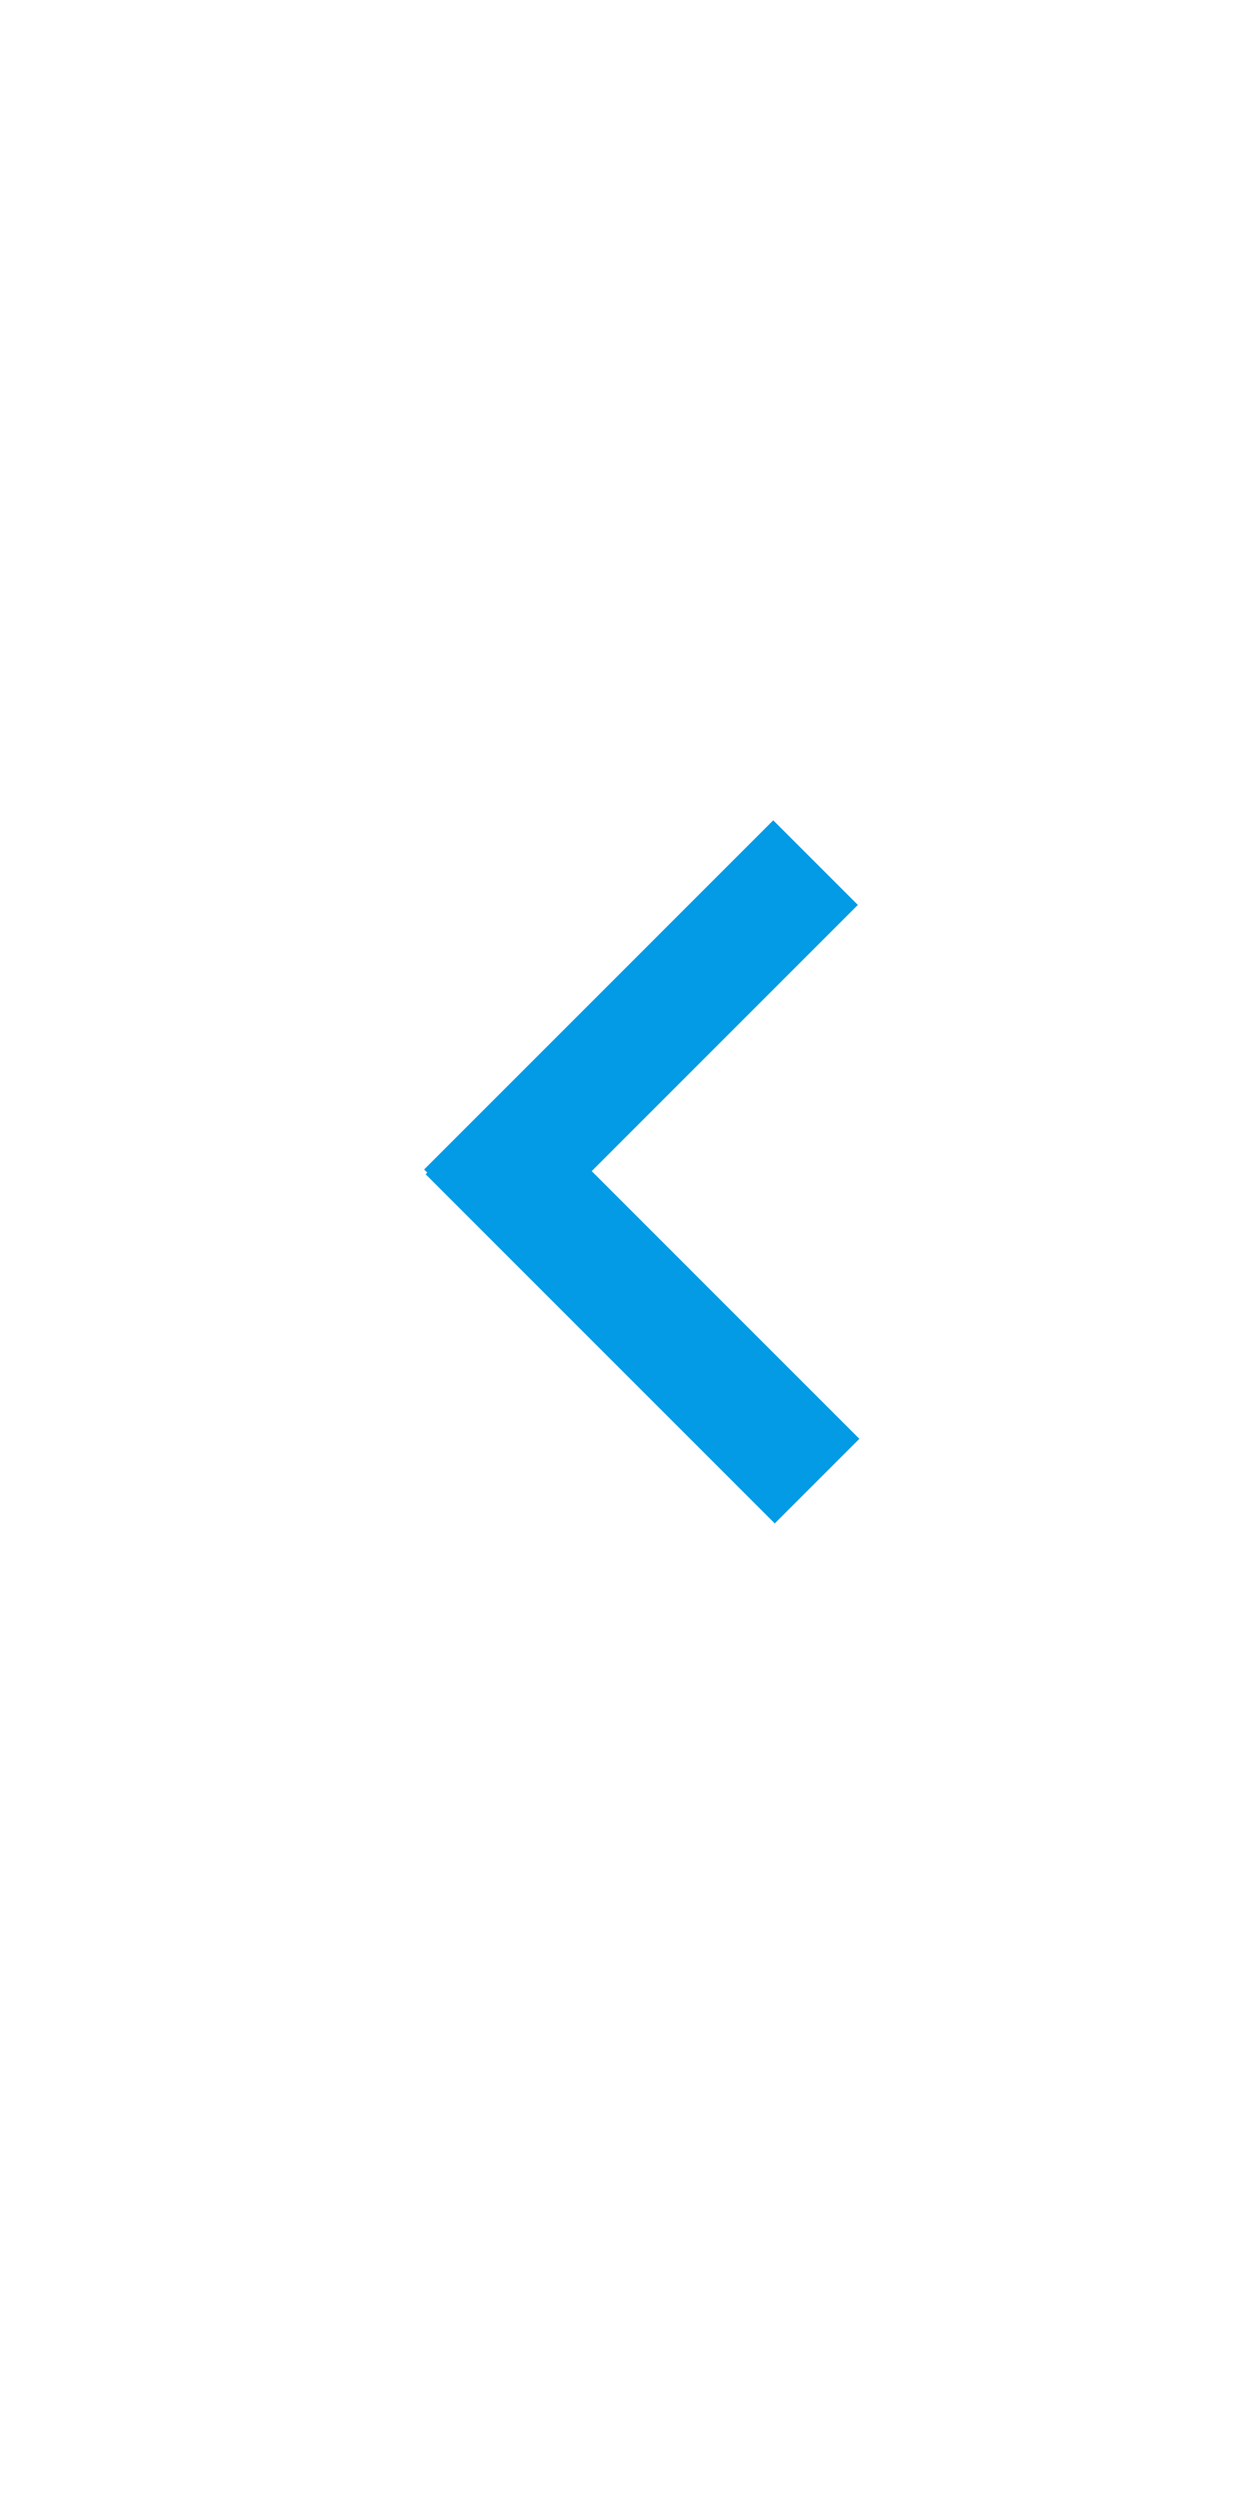 <?xml version="1.0" encoding="UTF-8" standalone="no"?>
<!DOCTYPE svg PUBLIC "-//W3C//DTD SVG 1.1//EN" "http://www.w3.org/Graphics/SVG/1.1/DTD/svg11.dtd">
<svg version="1.1" xmlns="http://www.w3.org/2000/svg" xmlns:xlink="http://www.w3.org/1999/xlink" preserveAspectRatio="xMidYMid meet" viewBox="0 0 320 640" width="320" height="640"><defs><path d="M108.57 299.39L197.95 210L219.61 231.66L130.23 321.05L130.23 321.05L108.57 299.39Z" id="bDsT4ZZV"></path><path d="M130.62 278.95L220 368.34L198.34 390L108.96 300.61L130.62 278.95Z" id="a2nSpmV89e"></path></defs><g><g><g><g><use xlink:href="#bDsT4ZZV" opacity="1" fill="#039be5" fill-opacity="1"></use></g><g><use xlink:href="#a2nSpmV89e" opacity="1" fill="#039be5" fill-opacity="1"></use></g></g></g></g></svg>